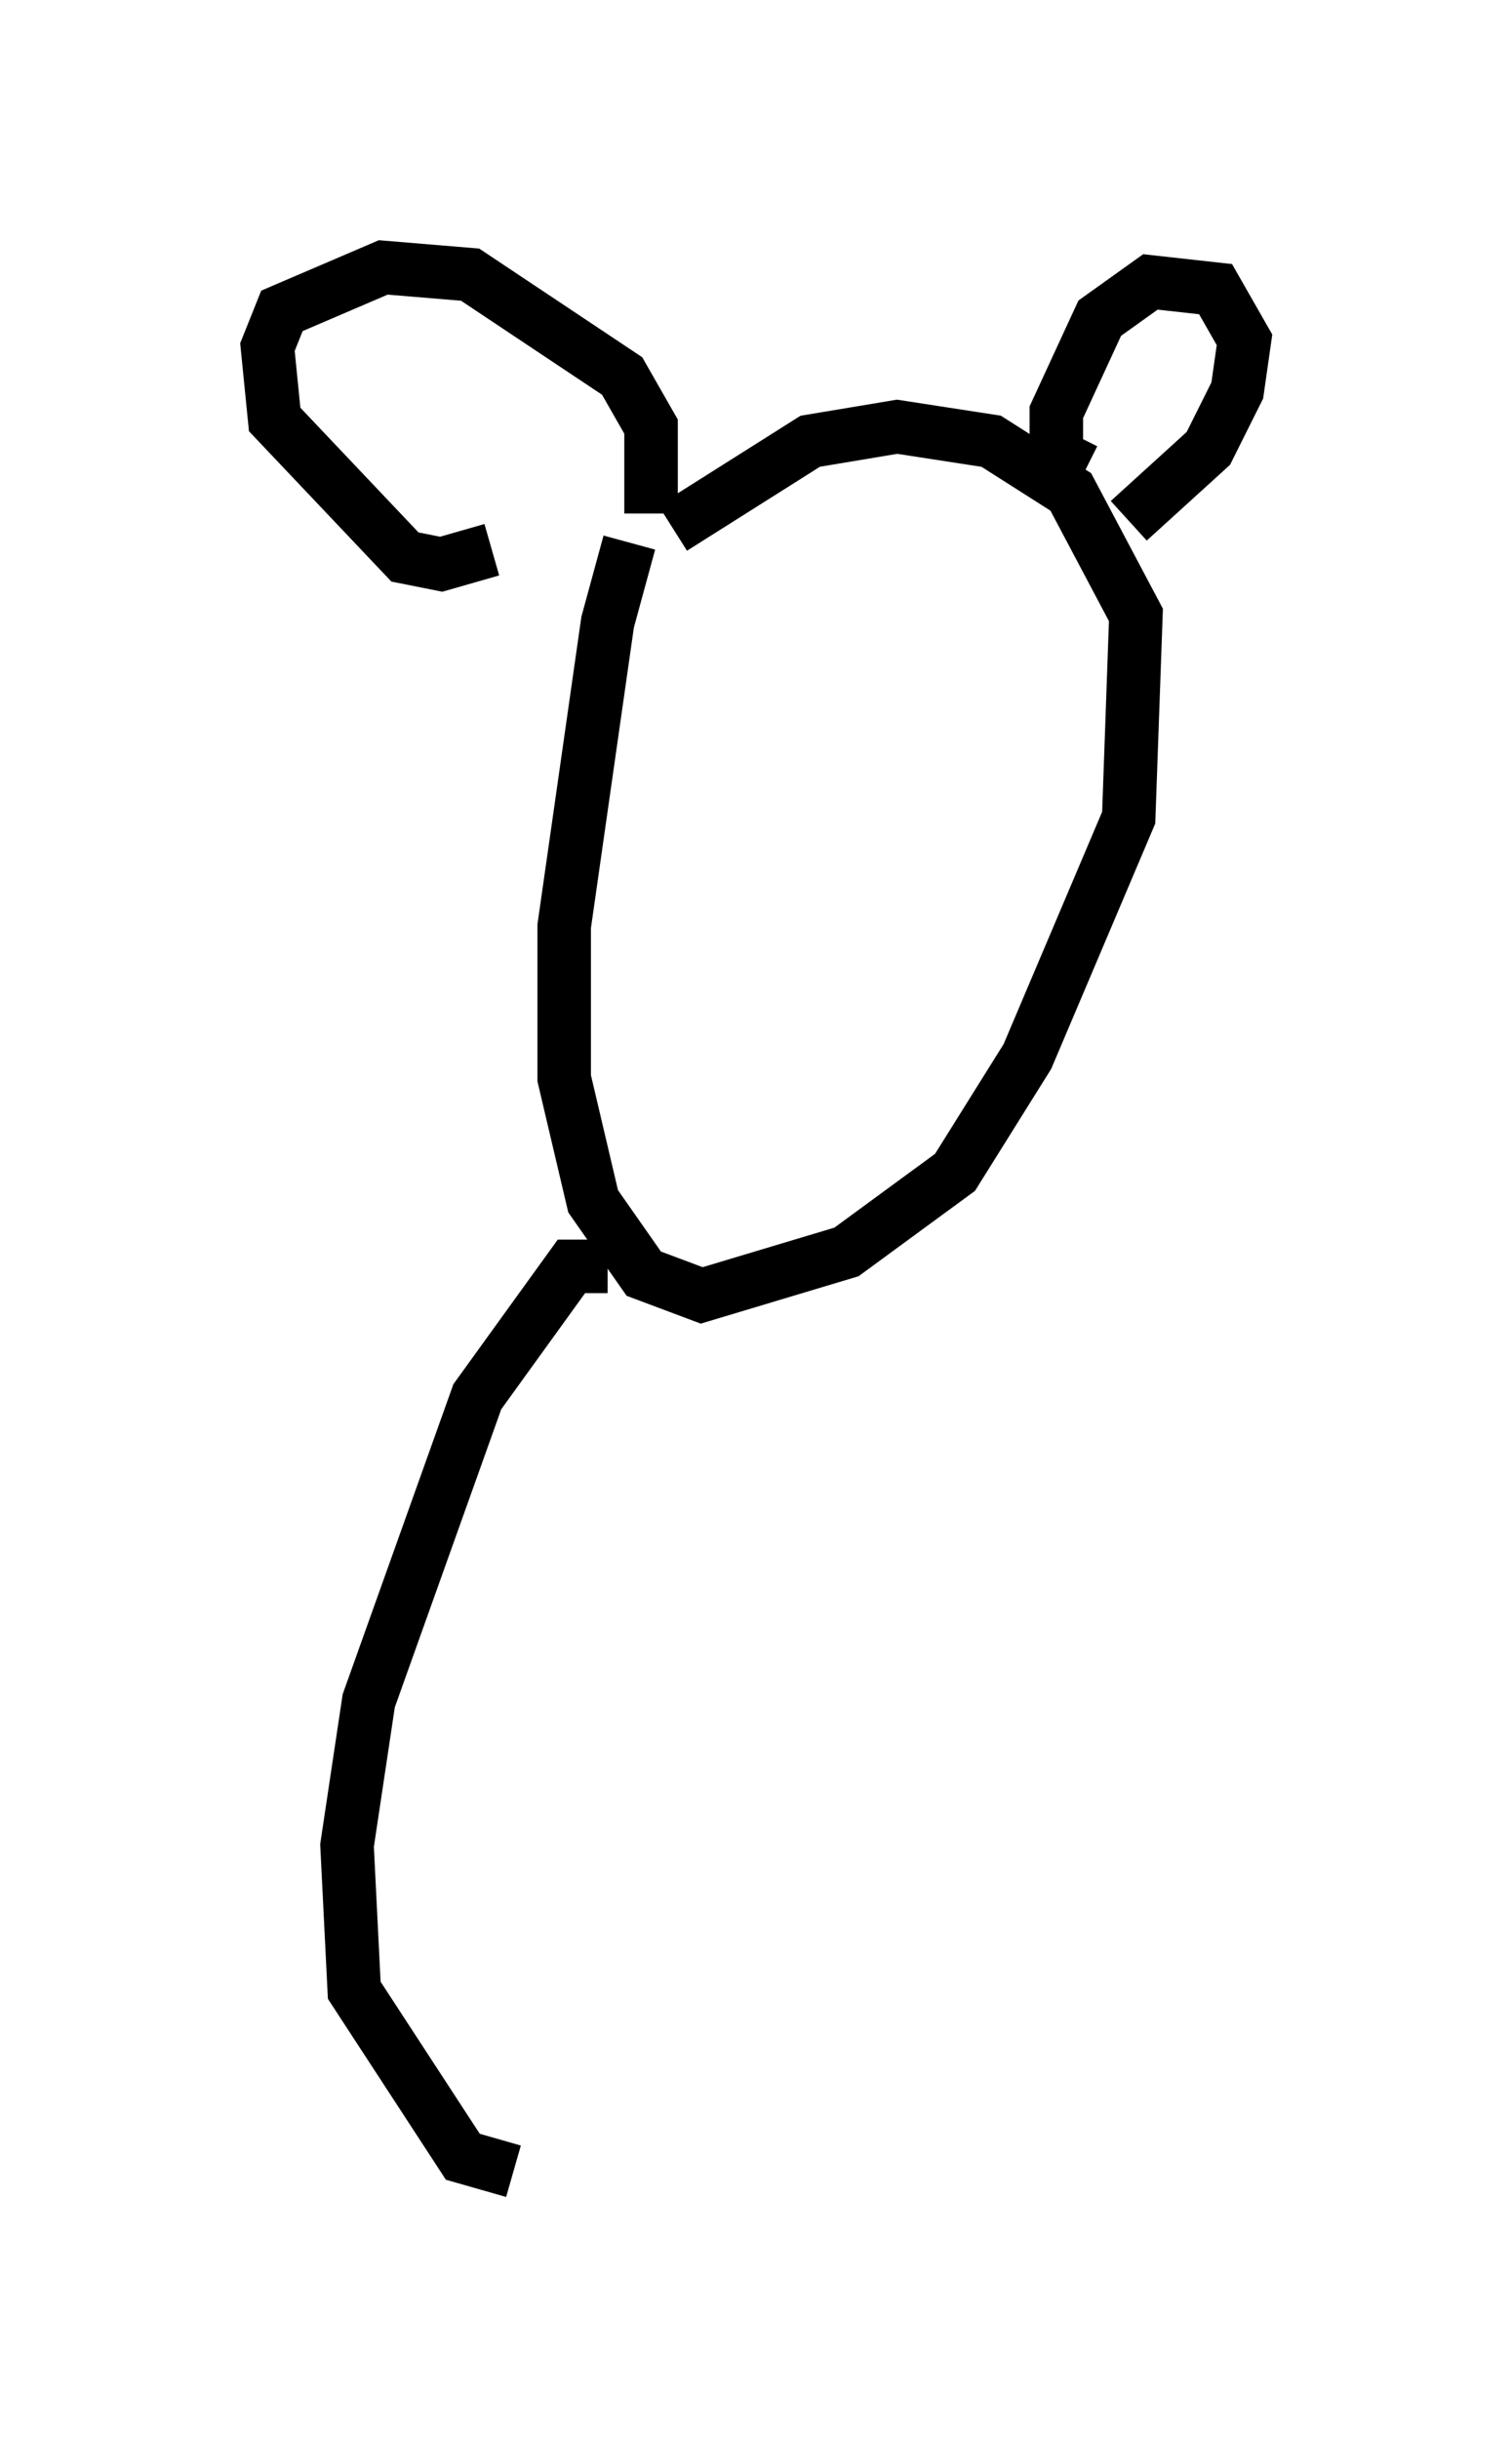 <?xml version="1.0" encoding="utf-8" ?>
<svg baseProfile="full" height="45.588" version="1.1" width="28.268" xmlns="http://www.w3.org/2000/svg" xmlns:ev="http://www.w3.org/2001/xml-events" xmlns:xlink="http://www.w3.org/1999/xlink"><defs /><rect fill="white" height="45.588" width="28.268" x="0" y="0" /><path d="M12.578, 9.195 m-0.812, 0.947 l-0.406, 1.488 -0.812, 5.683 l0.0, 2.842 0.541, 2.3 l0.947, 1.353 1.083, 0.406 l2.706, -0.812 2.03, -1.488 l1.353, -2.165 1.894, -4.465 l0.135, -3.789 -1.218, -2.3 l-1.488, -0.947 -1.759, -0.271 l-1.624, 0.271 -2.571, 1.624 m7.713, -1.083 l-0.541, -0.271 0.0, -0.812 l0.812, -1.759 0.947, -0.677 l1.218, 0.135 0.541, 0.947 l-0.135, 0.947 -0.541, 1.083 l-1.488, 1.353 m-11.908, 0.541 l-0.947, 0.271 -0.677, -0.135 l-2.436, -2.571 -0.135, -1.353 l0.271, -0.677 1.894, -0.812 l1.624, 0.135 2.842, 1.894 l0.541, 0.947 0.0, 1.624 m-0.812, 14.073 l-0.677, 0.0 -1.759, 2.436 l-2.03, 5.683 -0.406, 2.706 l0.135, 2.706 2.03, 3.112 l0.947, 0.271 " fill="none" stroke="black" stroke-width="1" /></svg>